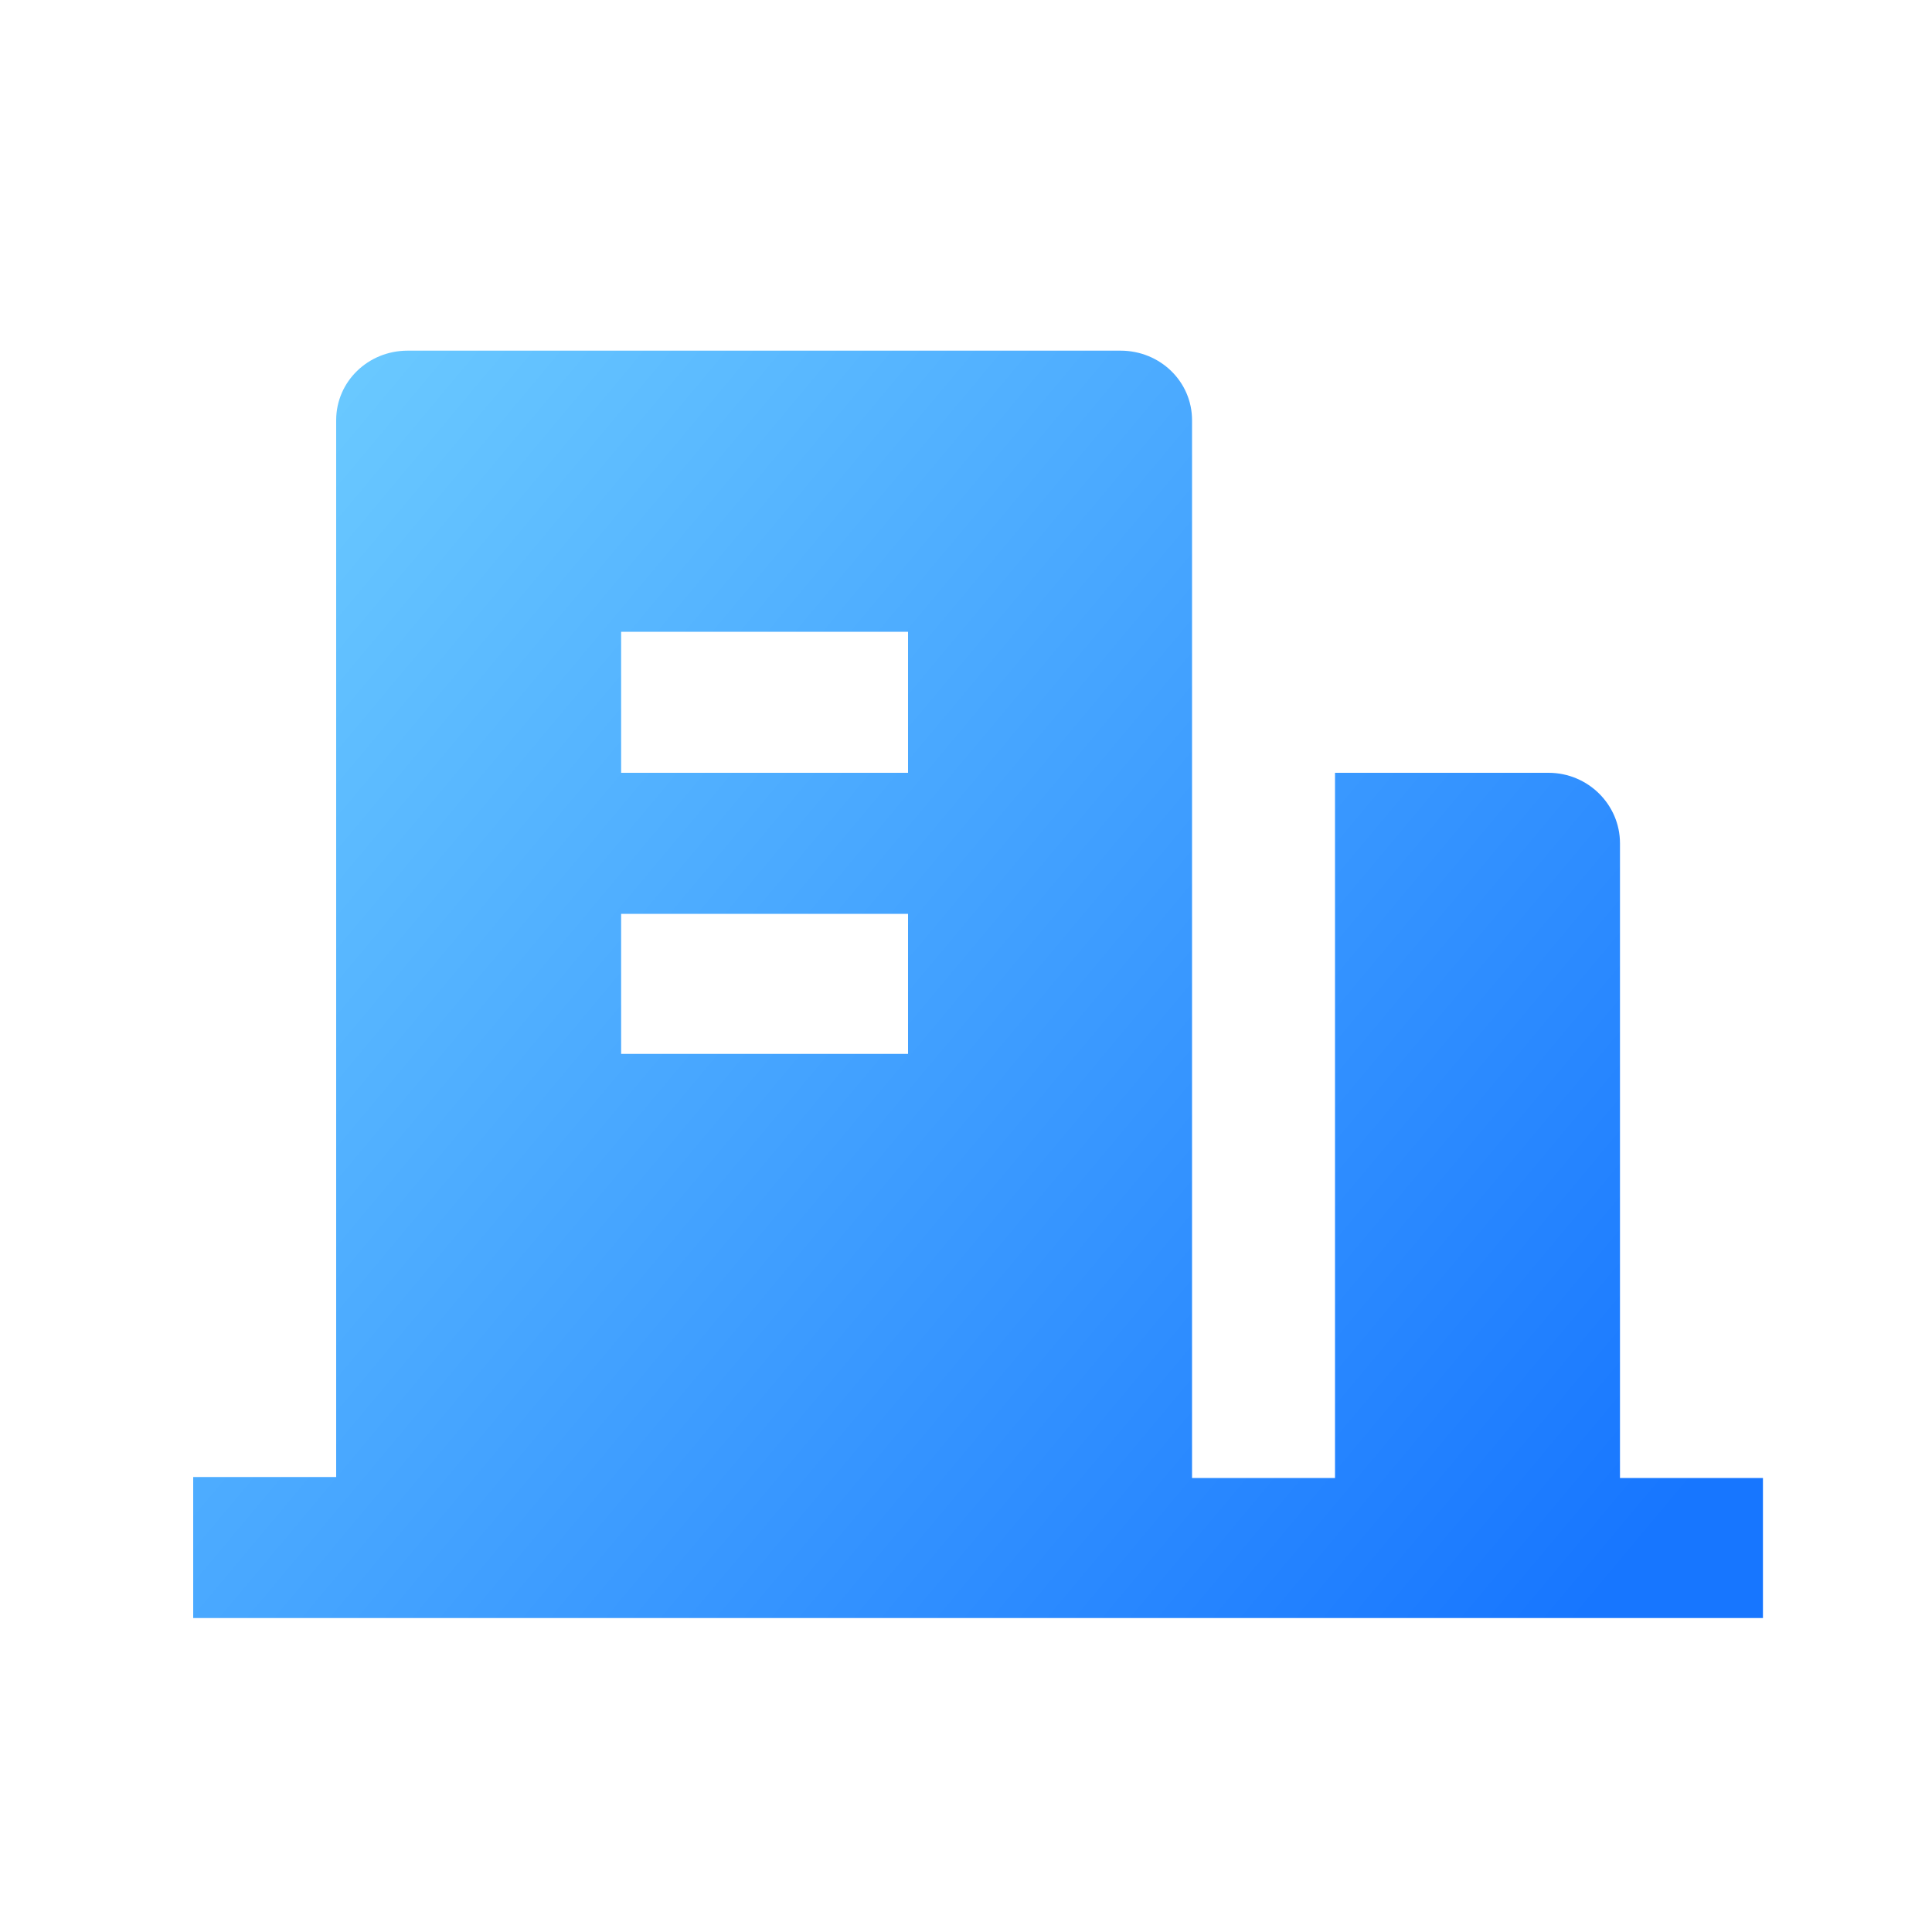 <svg xmlns="http://www.w3.org/2000/svg" viewBox="0 0 20 20">
  <defs>
    <linearGradient id="a" x1="100%" x2="0%" y1="82.62%" y2="15.75%">
      <stop offset="0%" stop-color="#1776FF"/>
      <stop offset="100%" stop-color="#6AC9FF"/>
    </linearGradient>
  </defs>
  <g fill="none" fill-rule="evenodd">
    <path d="M0 0h20v20H0z"/>
    <path fill="url(#a)" fill-rule="nonzero" d="M16.77 15.3h1.48v1.45H2v-1.46h1.48V4.35c0-.4.33-.72.74-.72h7.38c.41 0 .74.32.74.72V15.3h1.48V8h2.21c.41 0 .74.33.74.73v6.56ZM6.43 9.45v1.46H9.4V9.46H6.43Zm0-2.92V8H9.4V6.54H6.43Z"/>
  </g>
</svg>
